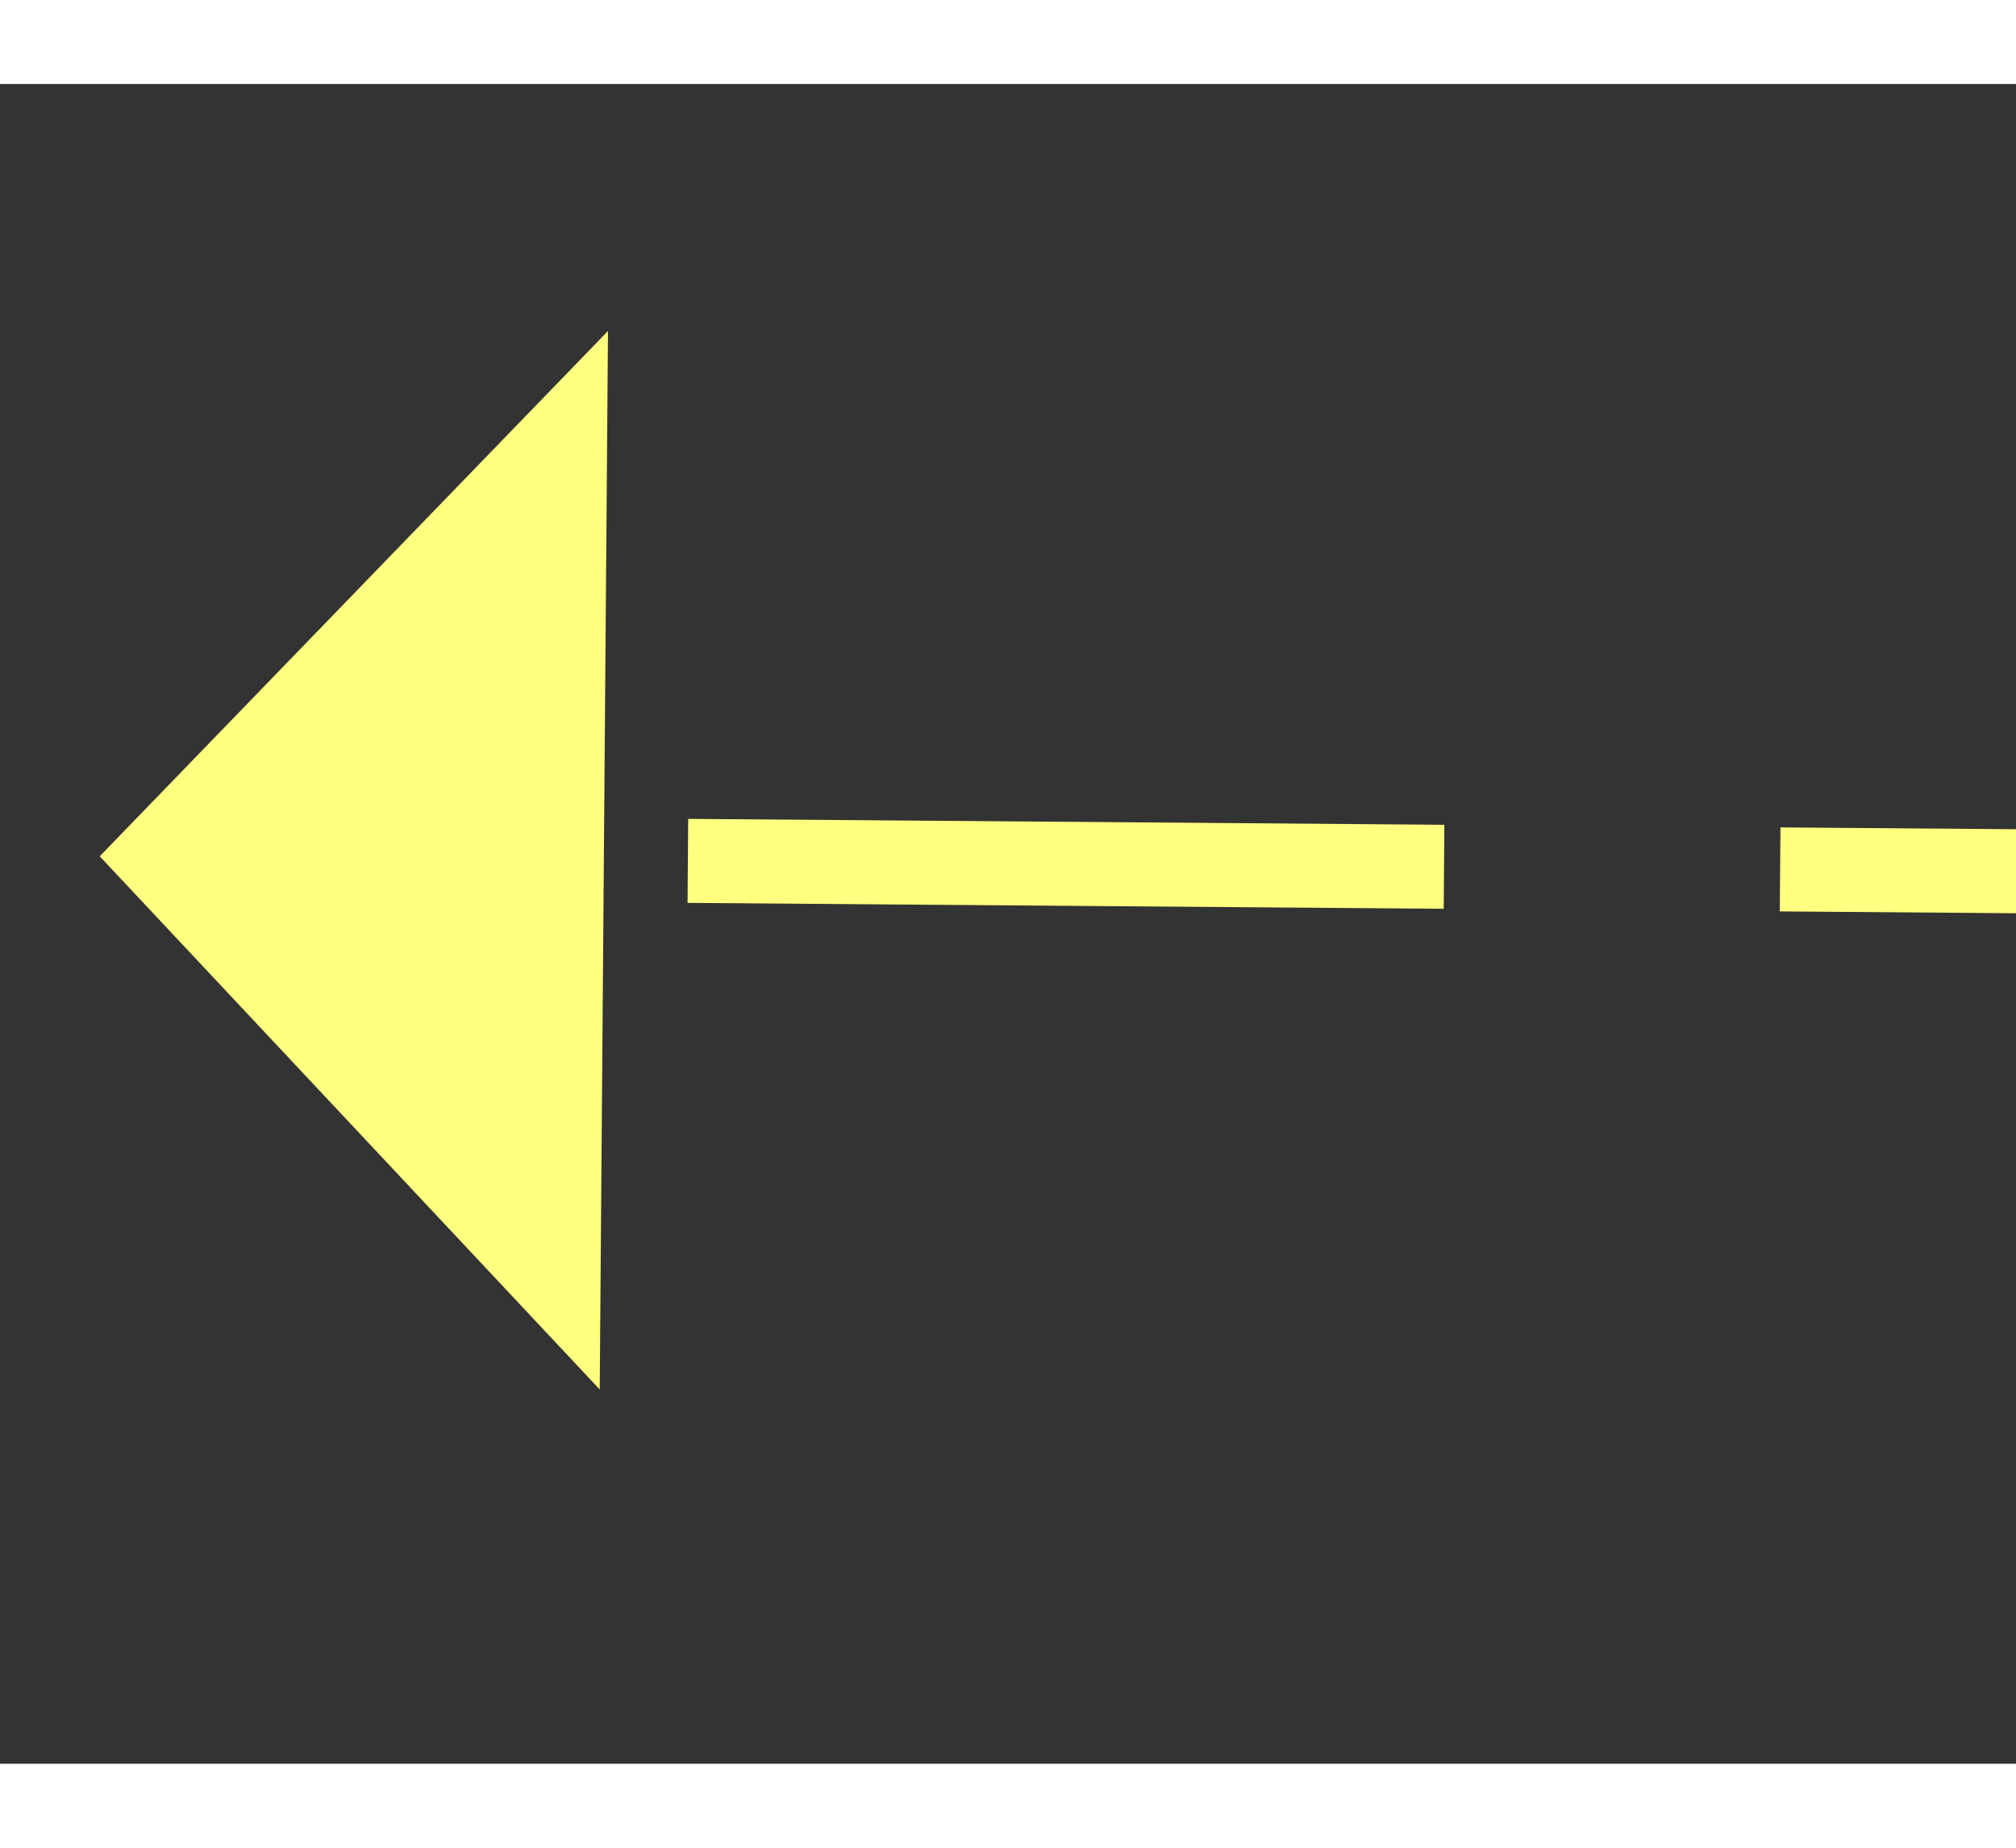 ﻿<?xml version="1.0" encoding="utf-8"?>
<svg version="1.1" xmlns:xlink="http://www.w3.org/1999/xlink" width="24px" height="22px" preserveAspectRatio="xMinYMid meet" viewBox="824 8483  24 20" xmlns="http://www.w3.org/2000/svg">
  <rect x="824" y="8483" width="24" height="20" fill="#333333" stroke="none"/>
  <g transform="matrix(-0.766 0.643 -0.643 -0.766 6935.608 14461.645 )">
    <path d="M 840 8484.8  L 846 8478.5  L 840 8472.2  L 840 8484.8  Z " fill-rule="nonzero" fill="#ffff80" stroke="none" transform="matrix(0.761 0.649 -0.649 0.761 5700.794 1498.664 )" />
    <path d="M 791 8478.5  L 841 8478.5  " stroke-width="1" stroke-dasharray="9,4" stroke="#ffff80" fill="none" transform="matrix(0.761 0.649 -0.649 0.761 5700.794 1498.664 )" />
  </g>
</svg>